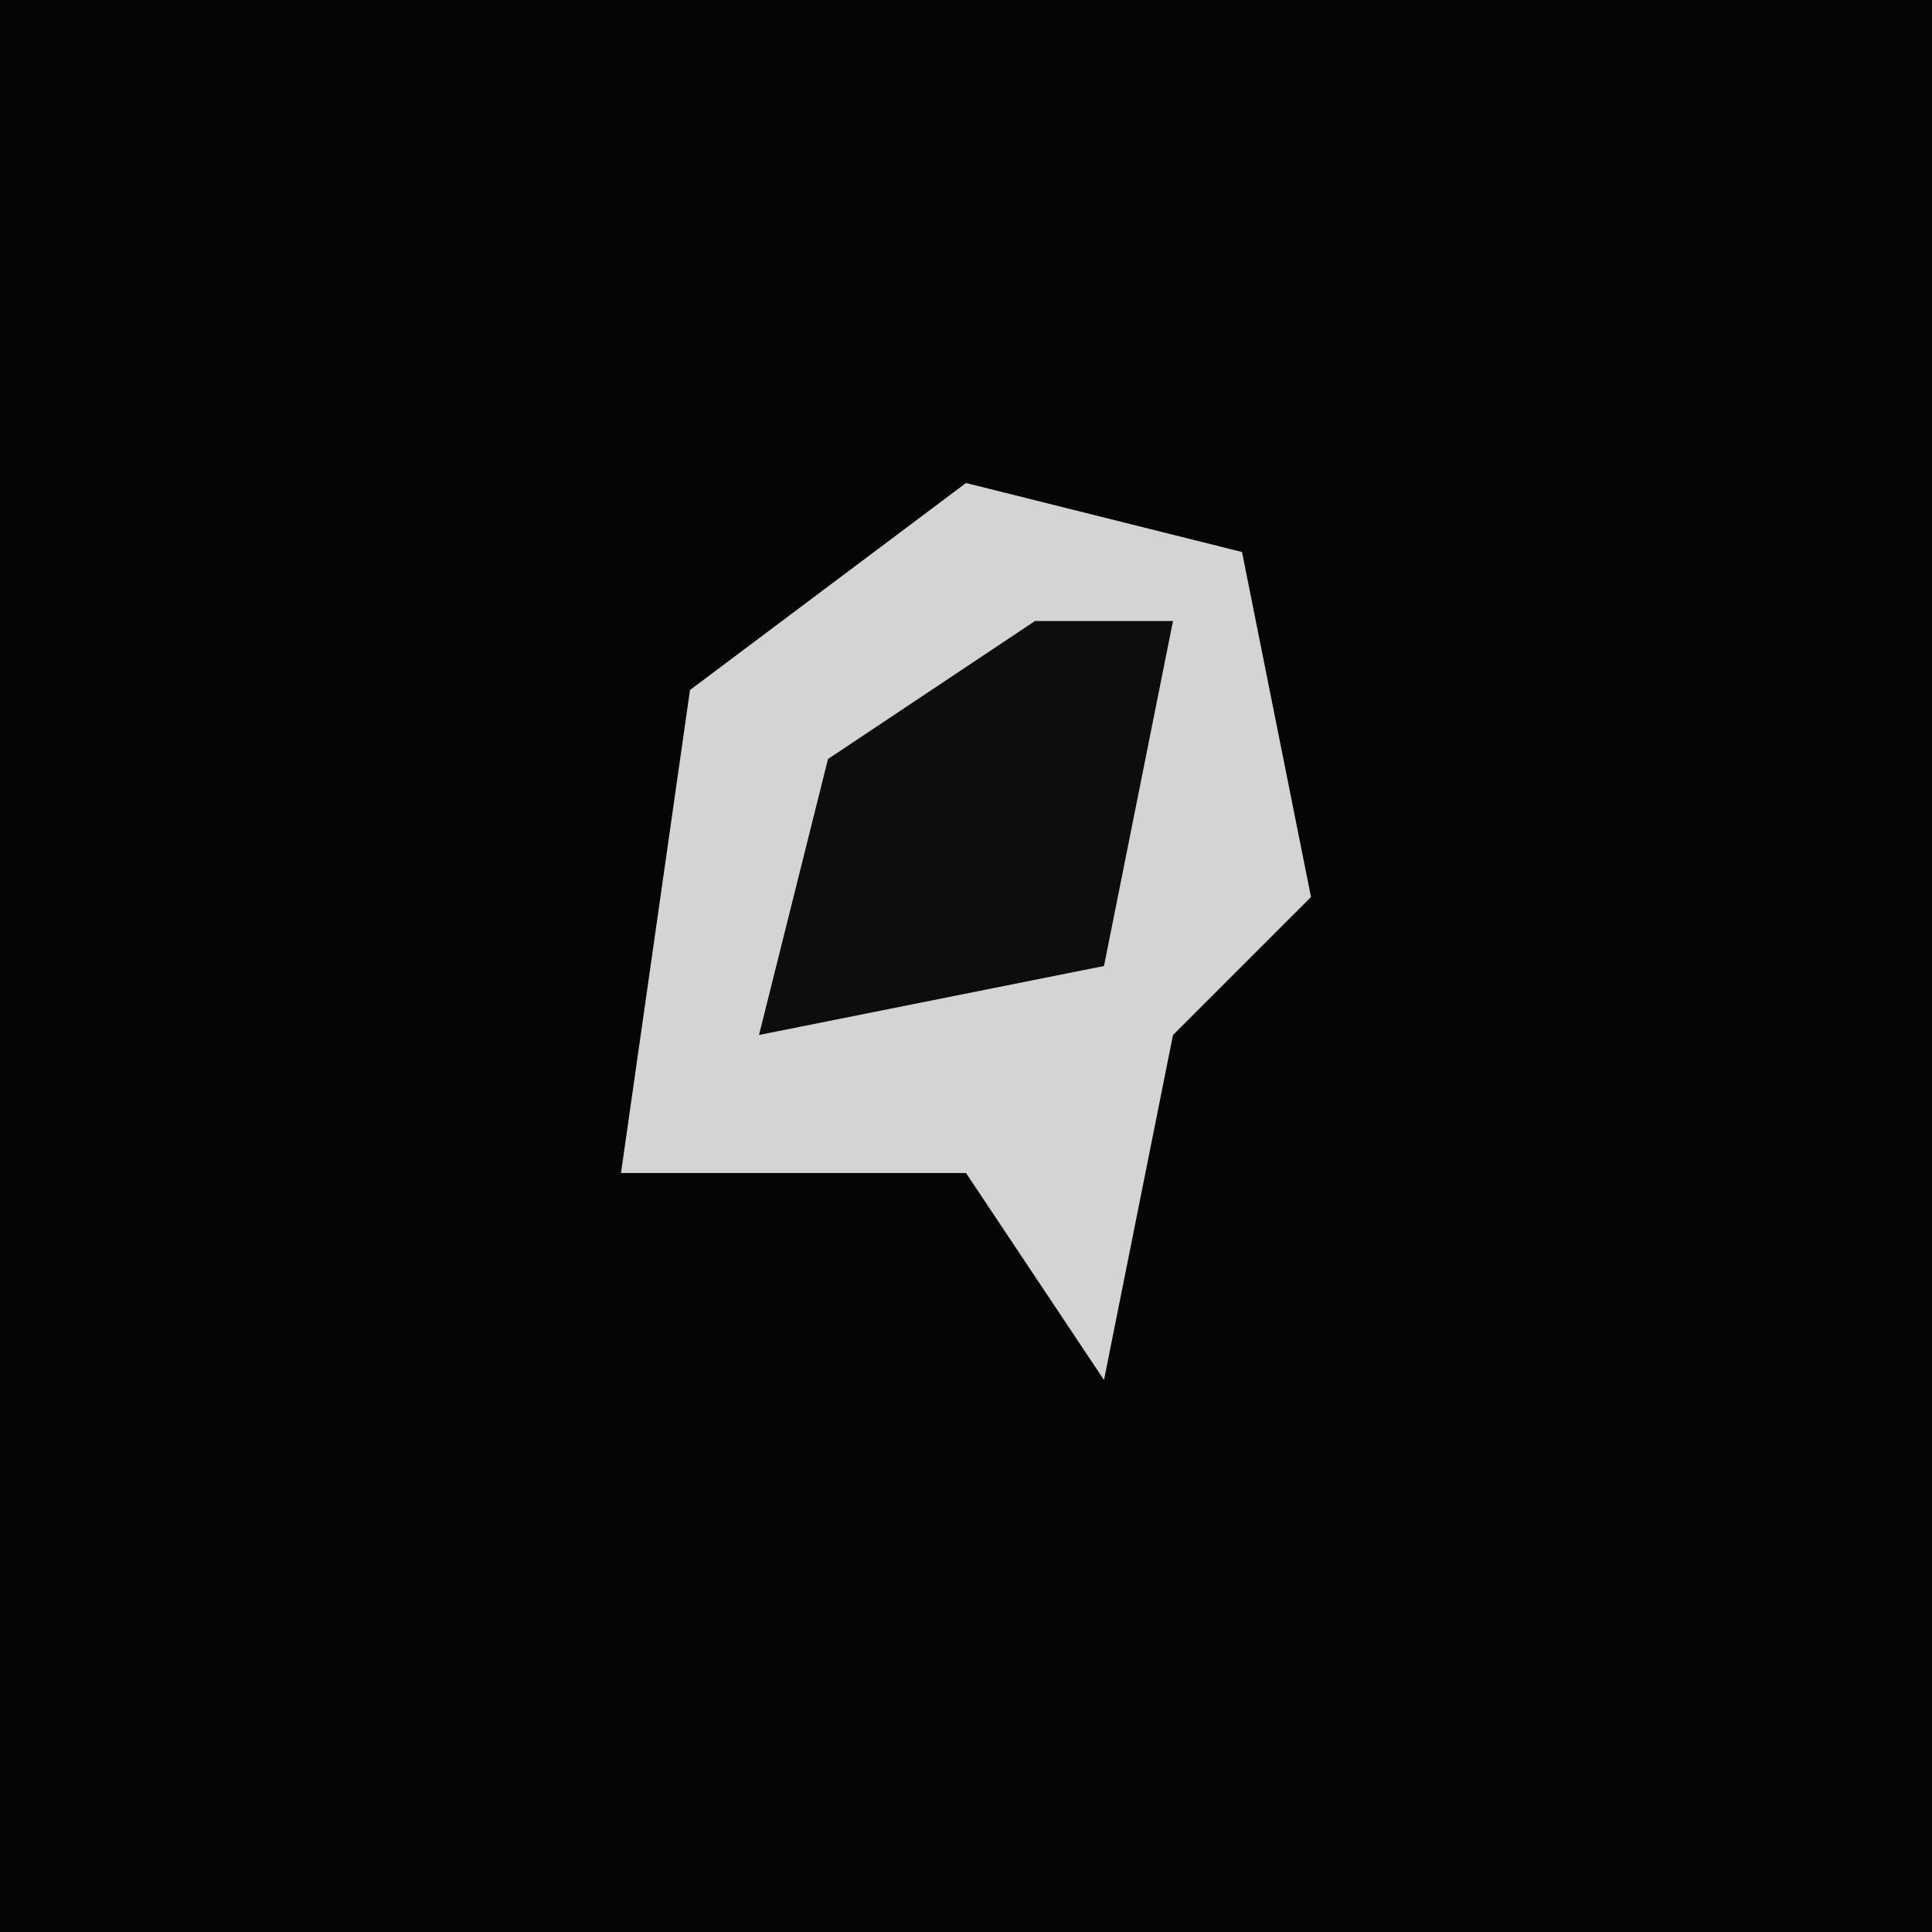 <?xml version="1.0" encoding="UTF-8"?>
<svg version="1.1" xmlns="http://www.w3.org/2000/svg" width="28" height="28">
<path d="M0,0 L28,0 L28,28 L0,28 Z " fill="#050505" transform="translate(0,0)"/>
<path d="M0,0 L4,1 L5,6 L3,8 L2,13 L0,10 L-5,10 L-4,3 Z " fill="#D4D4D4" transform="translate(14,7)"/>
<path d="M0,0 L2,0 L1,5 L-4,6 L-3,2 Z " fill="#0D0D0D" transform="translate(15,9)"/>
</svg>
